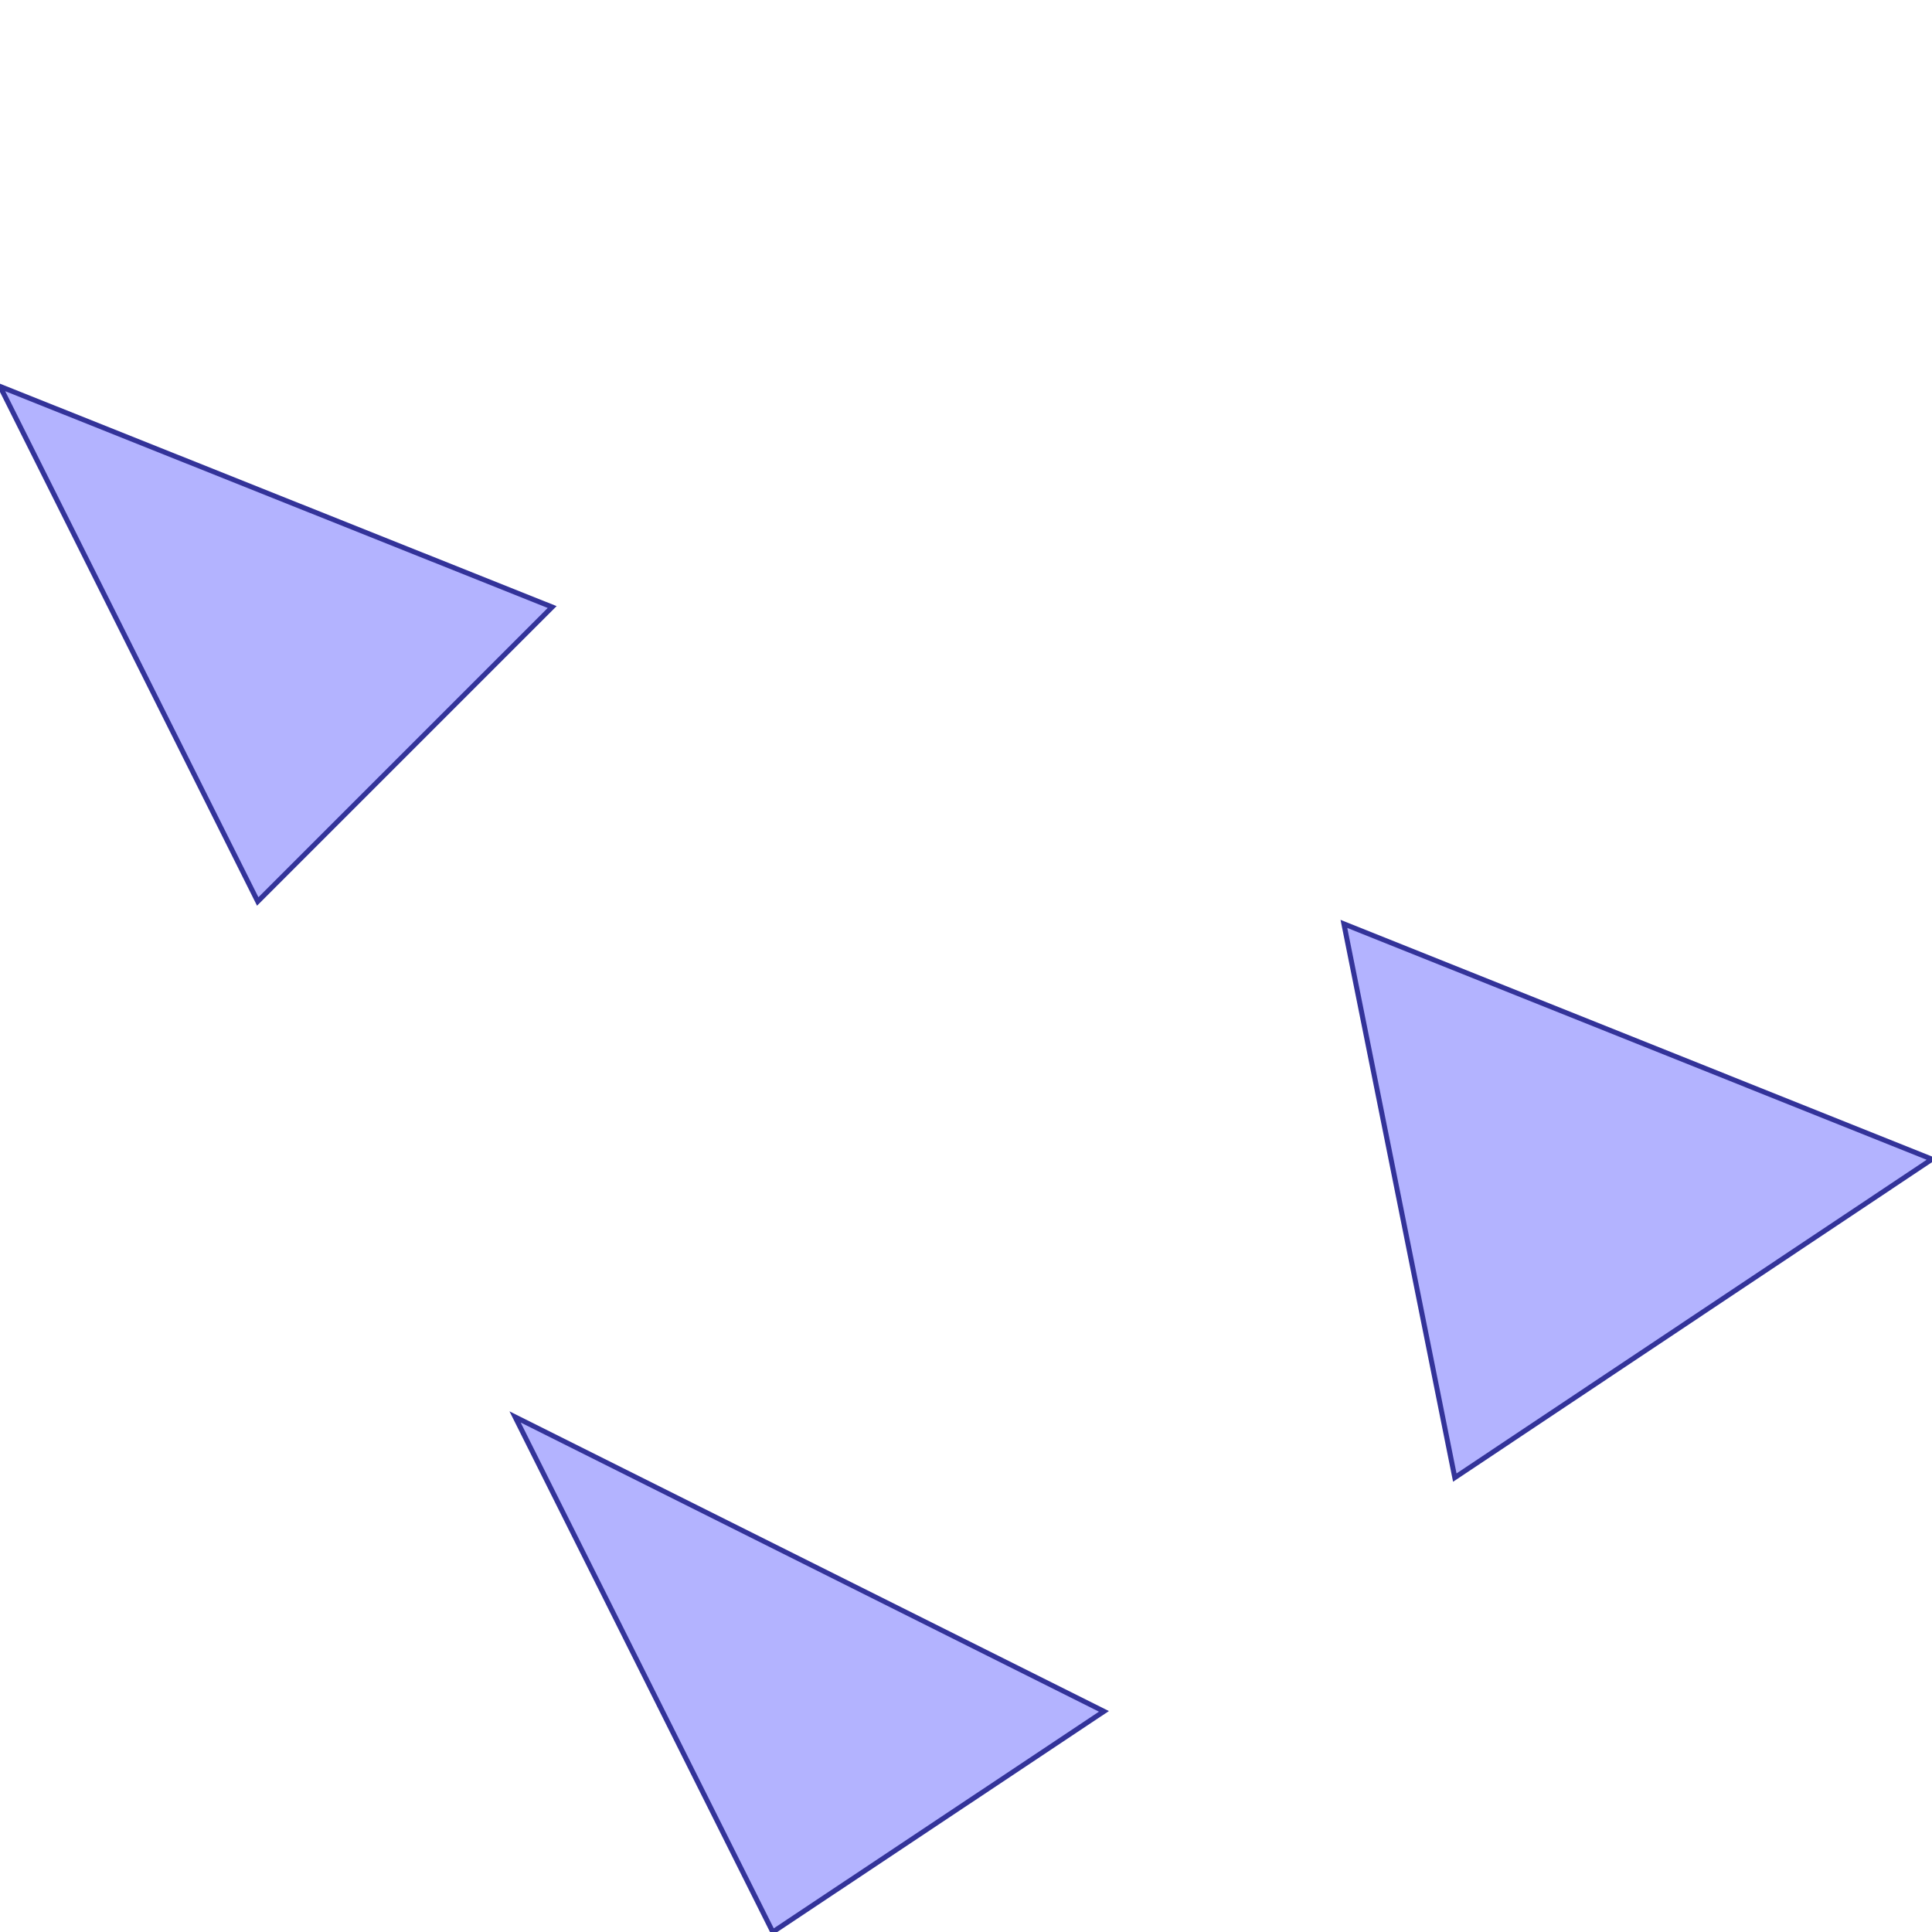 <?xml version="1.0" standalone="no"?>
<!DOCTYPE svg PUBLIC "-//W3C//DTD SVG 1.1//EN"
"http://www.w3.org/Graphics/SVG/1.1/DTD/svg11.dtd">
<svg  version="1.1" xmlns="http://www.w3.org/2000/svg" xmlns:xlink="http://www.w3.org/1999/xlink" viewBox="0 0 5 5">
<g title="A - B (CGAL Real)" fill-rule="evenodd">
<path d="M 0,1.0 L 1.429,1.571 L 0.667,2.333 L 0,1.0 z" style="fill-opacity:0.3;fill:rgb(0,0,255);stroke:rgb(51,51,153);stroke-width:0.013" />
<path d="M 1.333,3.667 L 2.857,4.429 L 2.0,5.0 L 1.333,3.667 z" style="fill-opacity:0.3;fill:rgb(0,0,255);stroke:rgb(51,51,153);stroke-width:0.013" />
<path d="M 3.478,2.391 L 5.0,3.0 L 3.765,3.824 L 3.478,2.391 z" style="fill-opacity:0.3;fill:rgb(0,0,255);stroke:rgb(51,51,153);stroke-width:0.013" />
</g></svg>
